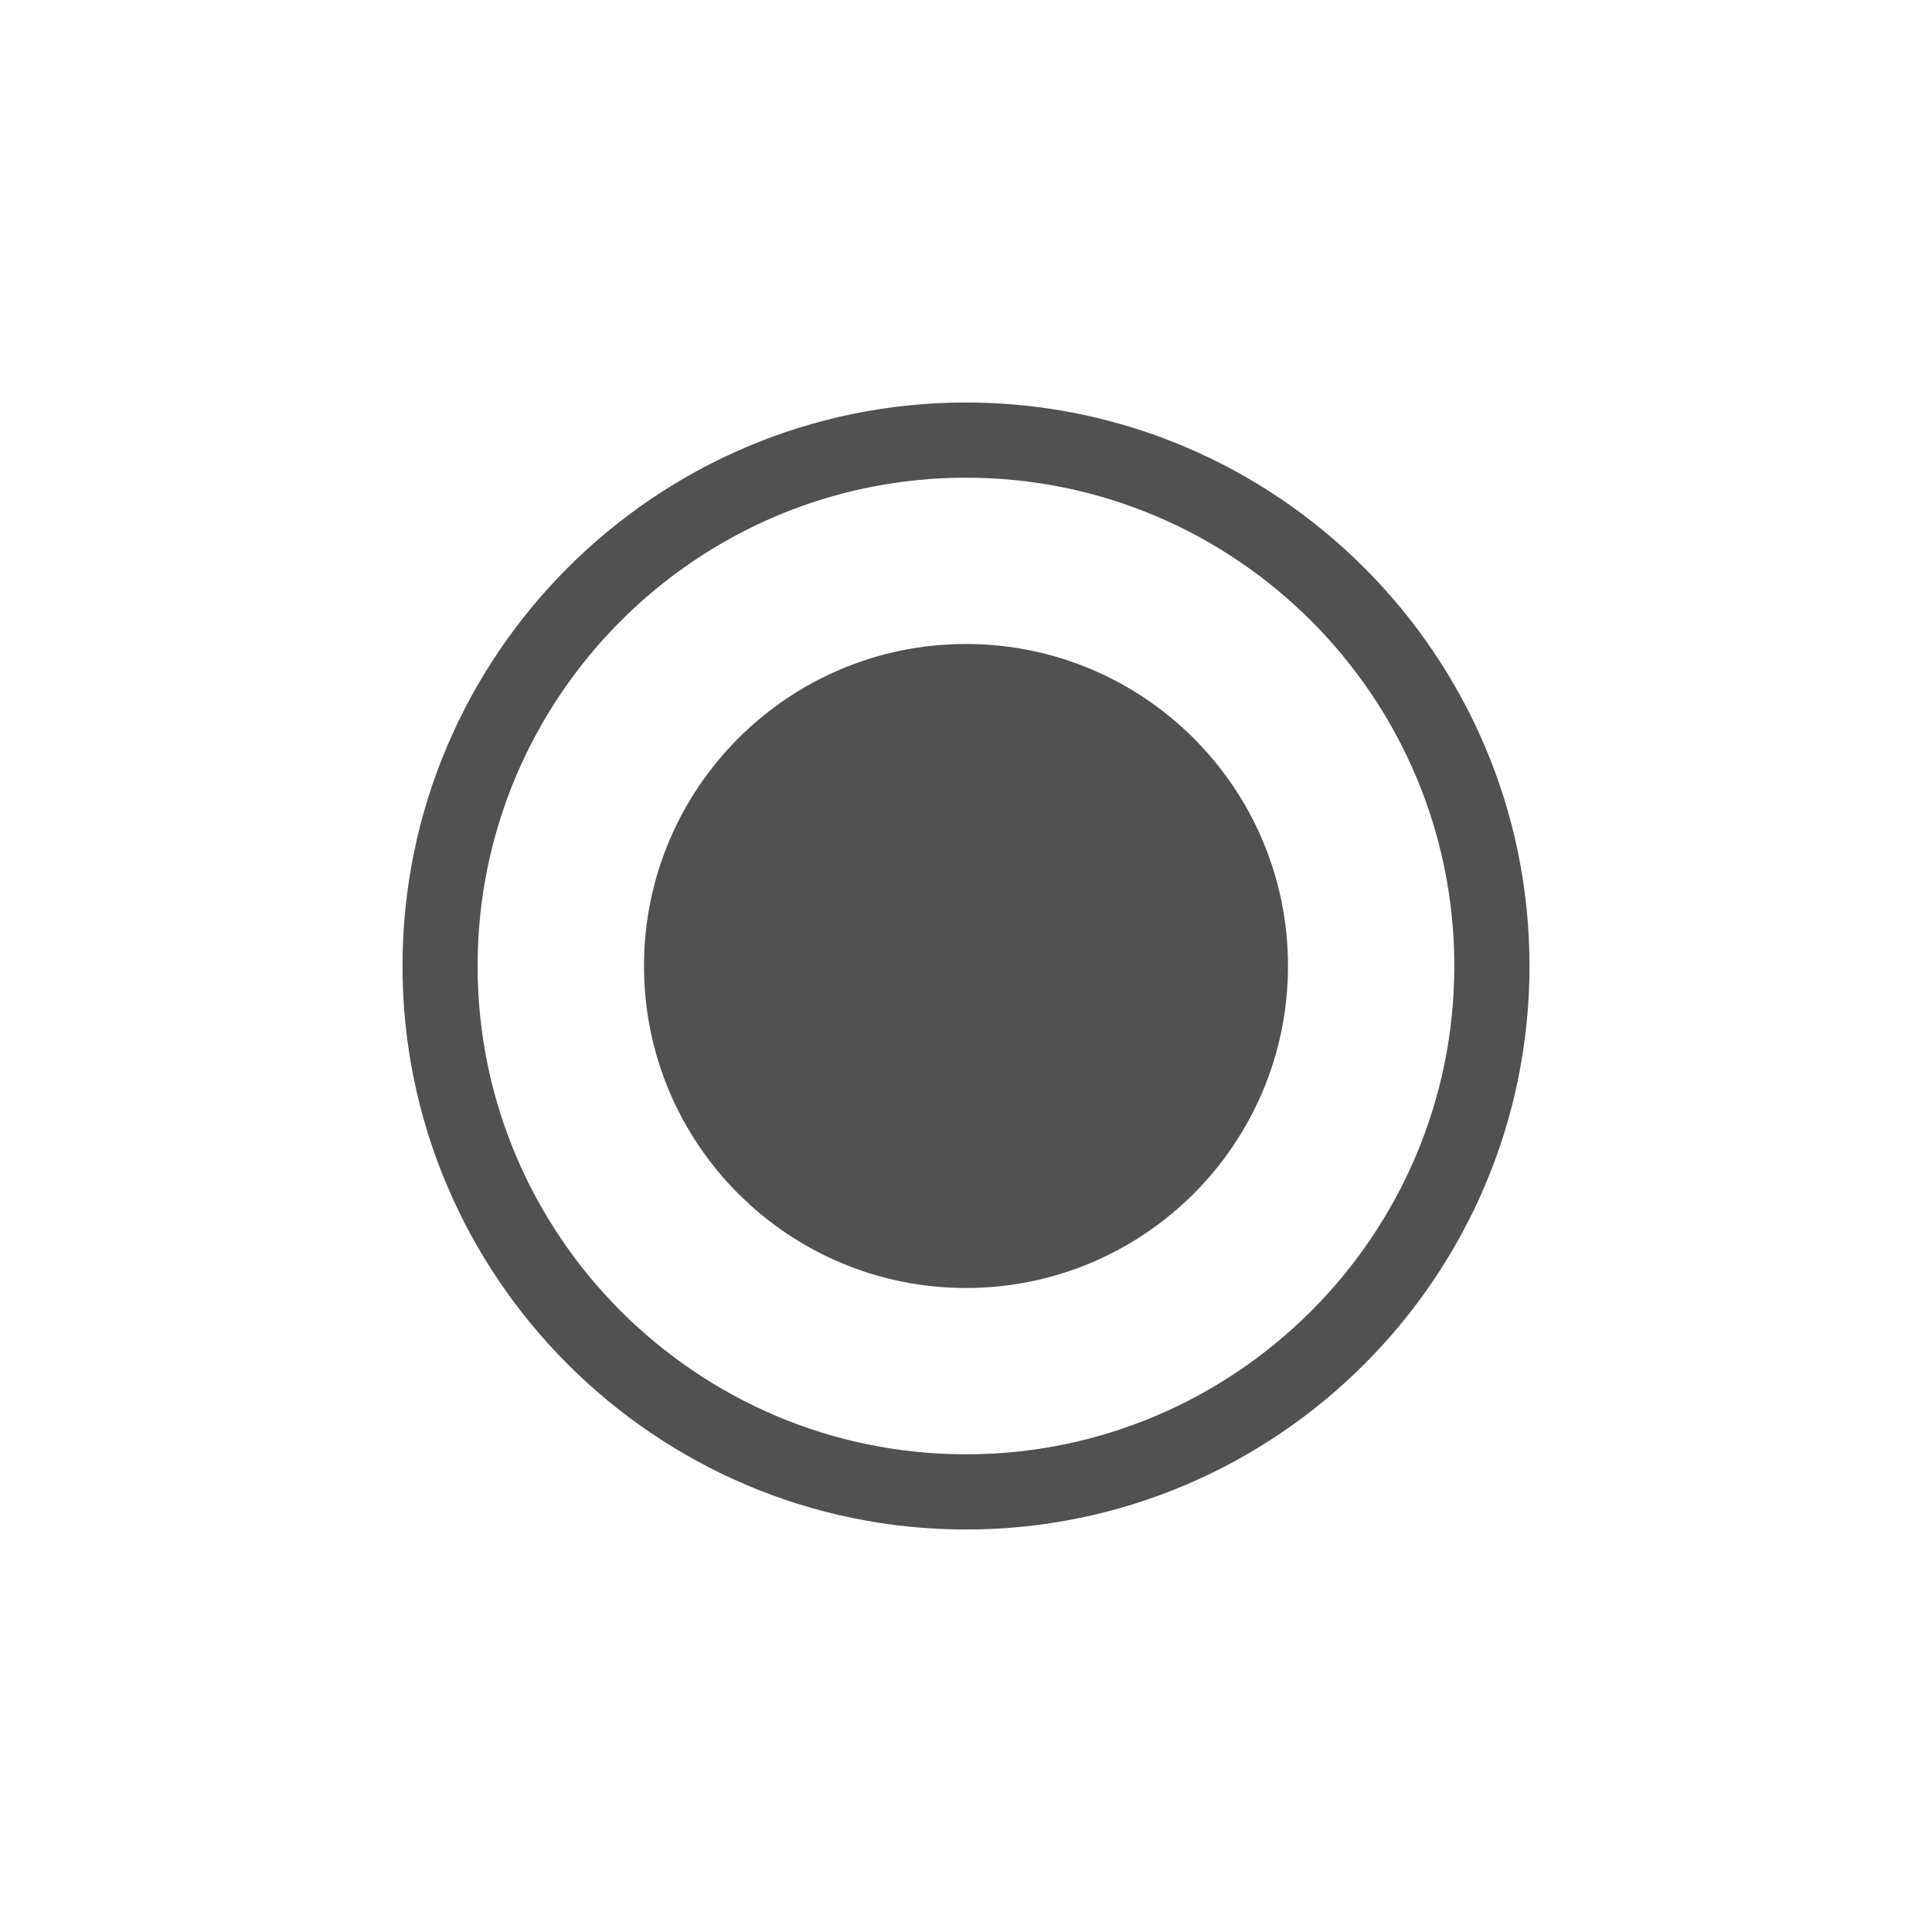 <?xml version="1.0" standalone="no"?><!DOCTYPE svg PUBLIC "-//W3C//DTD SVG 1.1//EN" "http://www.w3.org/Graphics/SVG/1.1/DTD/svg11.dtd"><svg class="icon" width="16px" height="16.00px" viewBox="0 0 1024 1024" version="1.1" xmlns="http://www.w3.org/2000/svg"><path fill="#515151" d="M512 810.667c-164.693 0-298.667-134.016-298.667-298.667s133.973-298.667 298.667-298.667c164.651 0 298.667 134.016 298.667 298.667s-134.016 298.667-298.667 298.667zM512 253.184c-142.72 0-258.859 116.096-258.859 258.816s116.139 258.816 258.859 258.816c142.763 0 258.816-116.181 258.816-258.816 0-142.763-116.053-258.816-258.816-258.816zM682.667 512c0 94.257-76.41 170.667-170.667 170.667s-170.667-76.41-170.667-170.667c0-94.257 76.41-170.667 170.667-170.667s170.667 76.41 170.667 170.667z" /></svg>